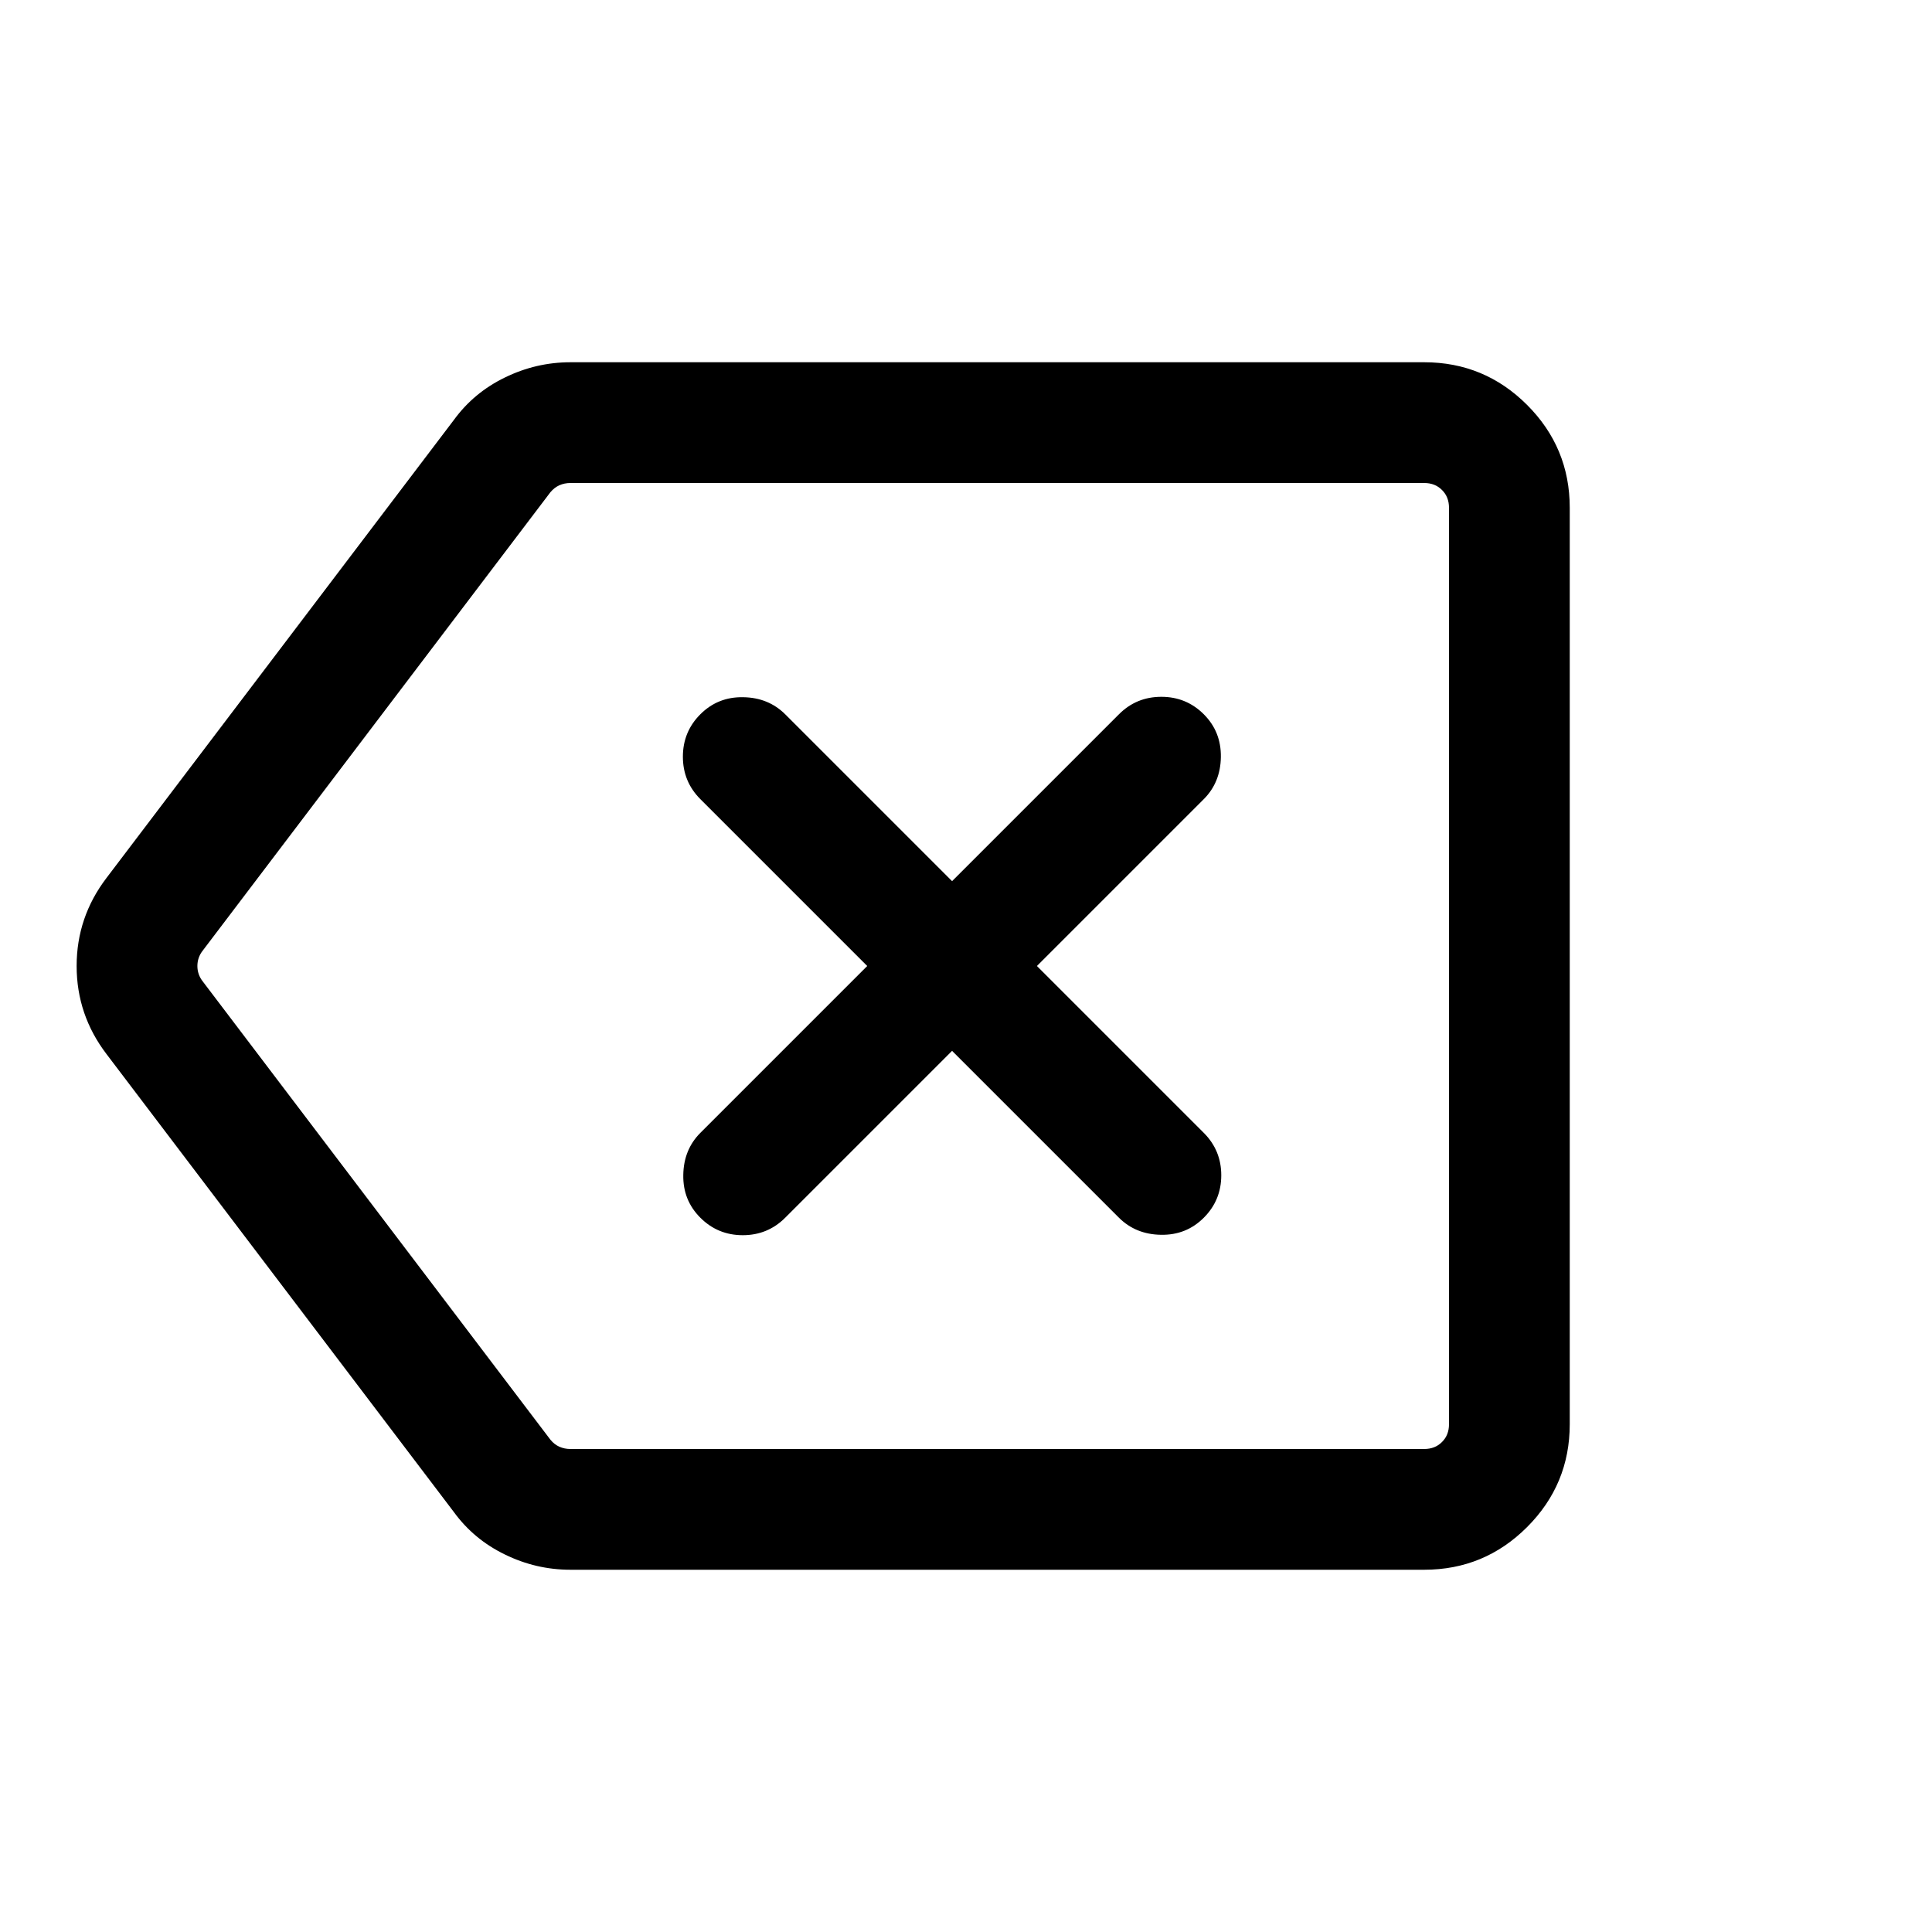 <svg width="24" height="24" viewBox="0 0 24 24" fill="none" xmlns="http://www.w3.org/2000/svg">
<path d="M11.827 13.054L13.9 15.127C14.039 15.265 14.213 15.336 14.422 15.339C14.632 15.343 14.809 15.272 14.954 15.127C15.099 14.982 15.171 14.806 15.171 14.6C15.171 14.394 15.099 14.218 14.954 14.073L12.881 12L14.954 9.927C15.092 9.789 15.163 9.614 15.166 9.405C15.169 9.195 15.099 9.018 14.954 8.873C14.809 8.728 14.633 8.656 14.427 8.656C14.22 8.656 14.045 8.728 13.9 8.873L11.827 10.946L9.754 8.873C9.615 8.735 9.441 8.664 9.232 8.661C9.022 8.657 8.845 8.728 8.7 8.873C8.555 9.018 8.483 9.194 8.483 9.4C8.483 9.606 8.555 9.782 8.7 9.927L10.773 12L8.7 14.073C8.562 14.211 8.491 14.386 8.488 14.595C8.484 14.805 8.555 14.982 8.7 15.127C8.845 15.272 9.021 15.344 9.227 15.344C9.433 15.344 9.609 15.272 9.754 15.127L11.827 13.054ZM7.087 19.5C6.802 19.5 6.531 19.437 6.273 19.311C6.015 19.186 5.805 19.011 5.641 18.787L1.323 13.094C1.076 12.77 0.952 12.405 0.952 12C0.952 11.595 1.076 11.23 1.323 10.906L5.641 5.213C5.805 4.989 6.015 4.814 6.273 4.689C6.531 4.563 6.802 4.5 7.087 4.5H17.692C18.191 4.5 18.617 4.677 18.97 5.03C19.323 5.383 19.5 5.809 19.5 6.308V17.692C19.5 18.191 19.323 18.617 18.97 18.97C18.617 19.323 18.191 19.5 17.692 19.5H7.087ZM7.087 18H17.692C17.782 18 17.856 17.971 17.913 17.913C17.971 17.856 18 17.782 18 17.692V6.308C18 6.218 17.971 6.144 17.913 6.087C17.856 6.029 17.782 6 17.692 6H7.087C7.035 6 6.989 6.01 6.947 6.029C6.905 6.048 6.869 6.077 6.837 6.115L2.519 11.808C2.474 11.865 2.452 11.93 2.452 12C2.452 12.07 2.474 12.135 2.519 12.192L6.837 17.884C6.869 17.923 6.905 17.952 6.947 17.971C6.989 17.99 7.035 18 7.087 18Z" fill="black" style="fill:black;fill-opacity:1;"/>
</svg>
